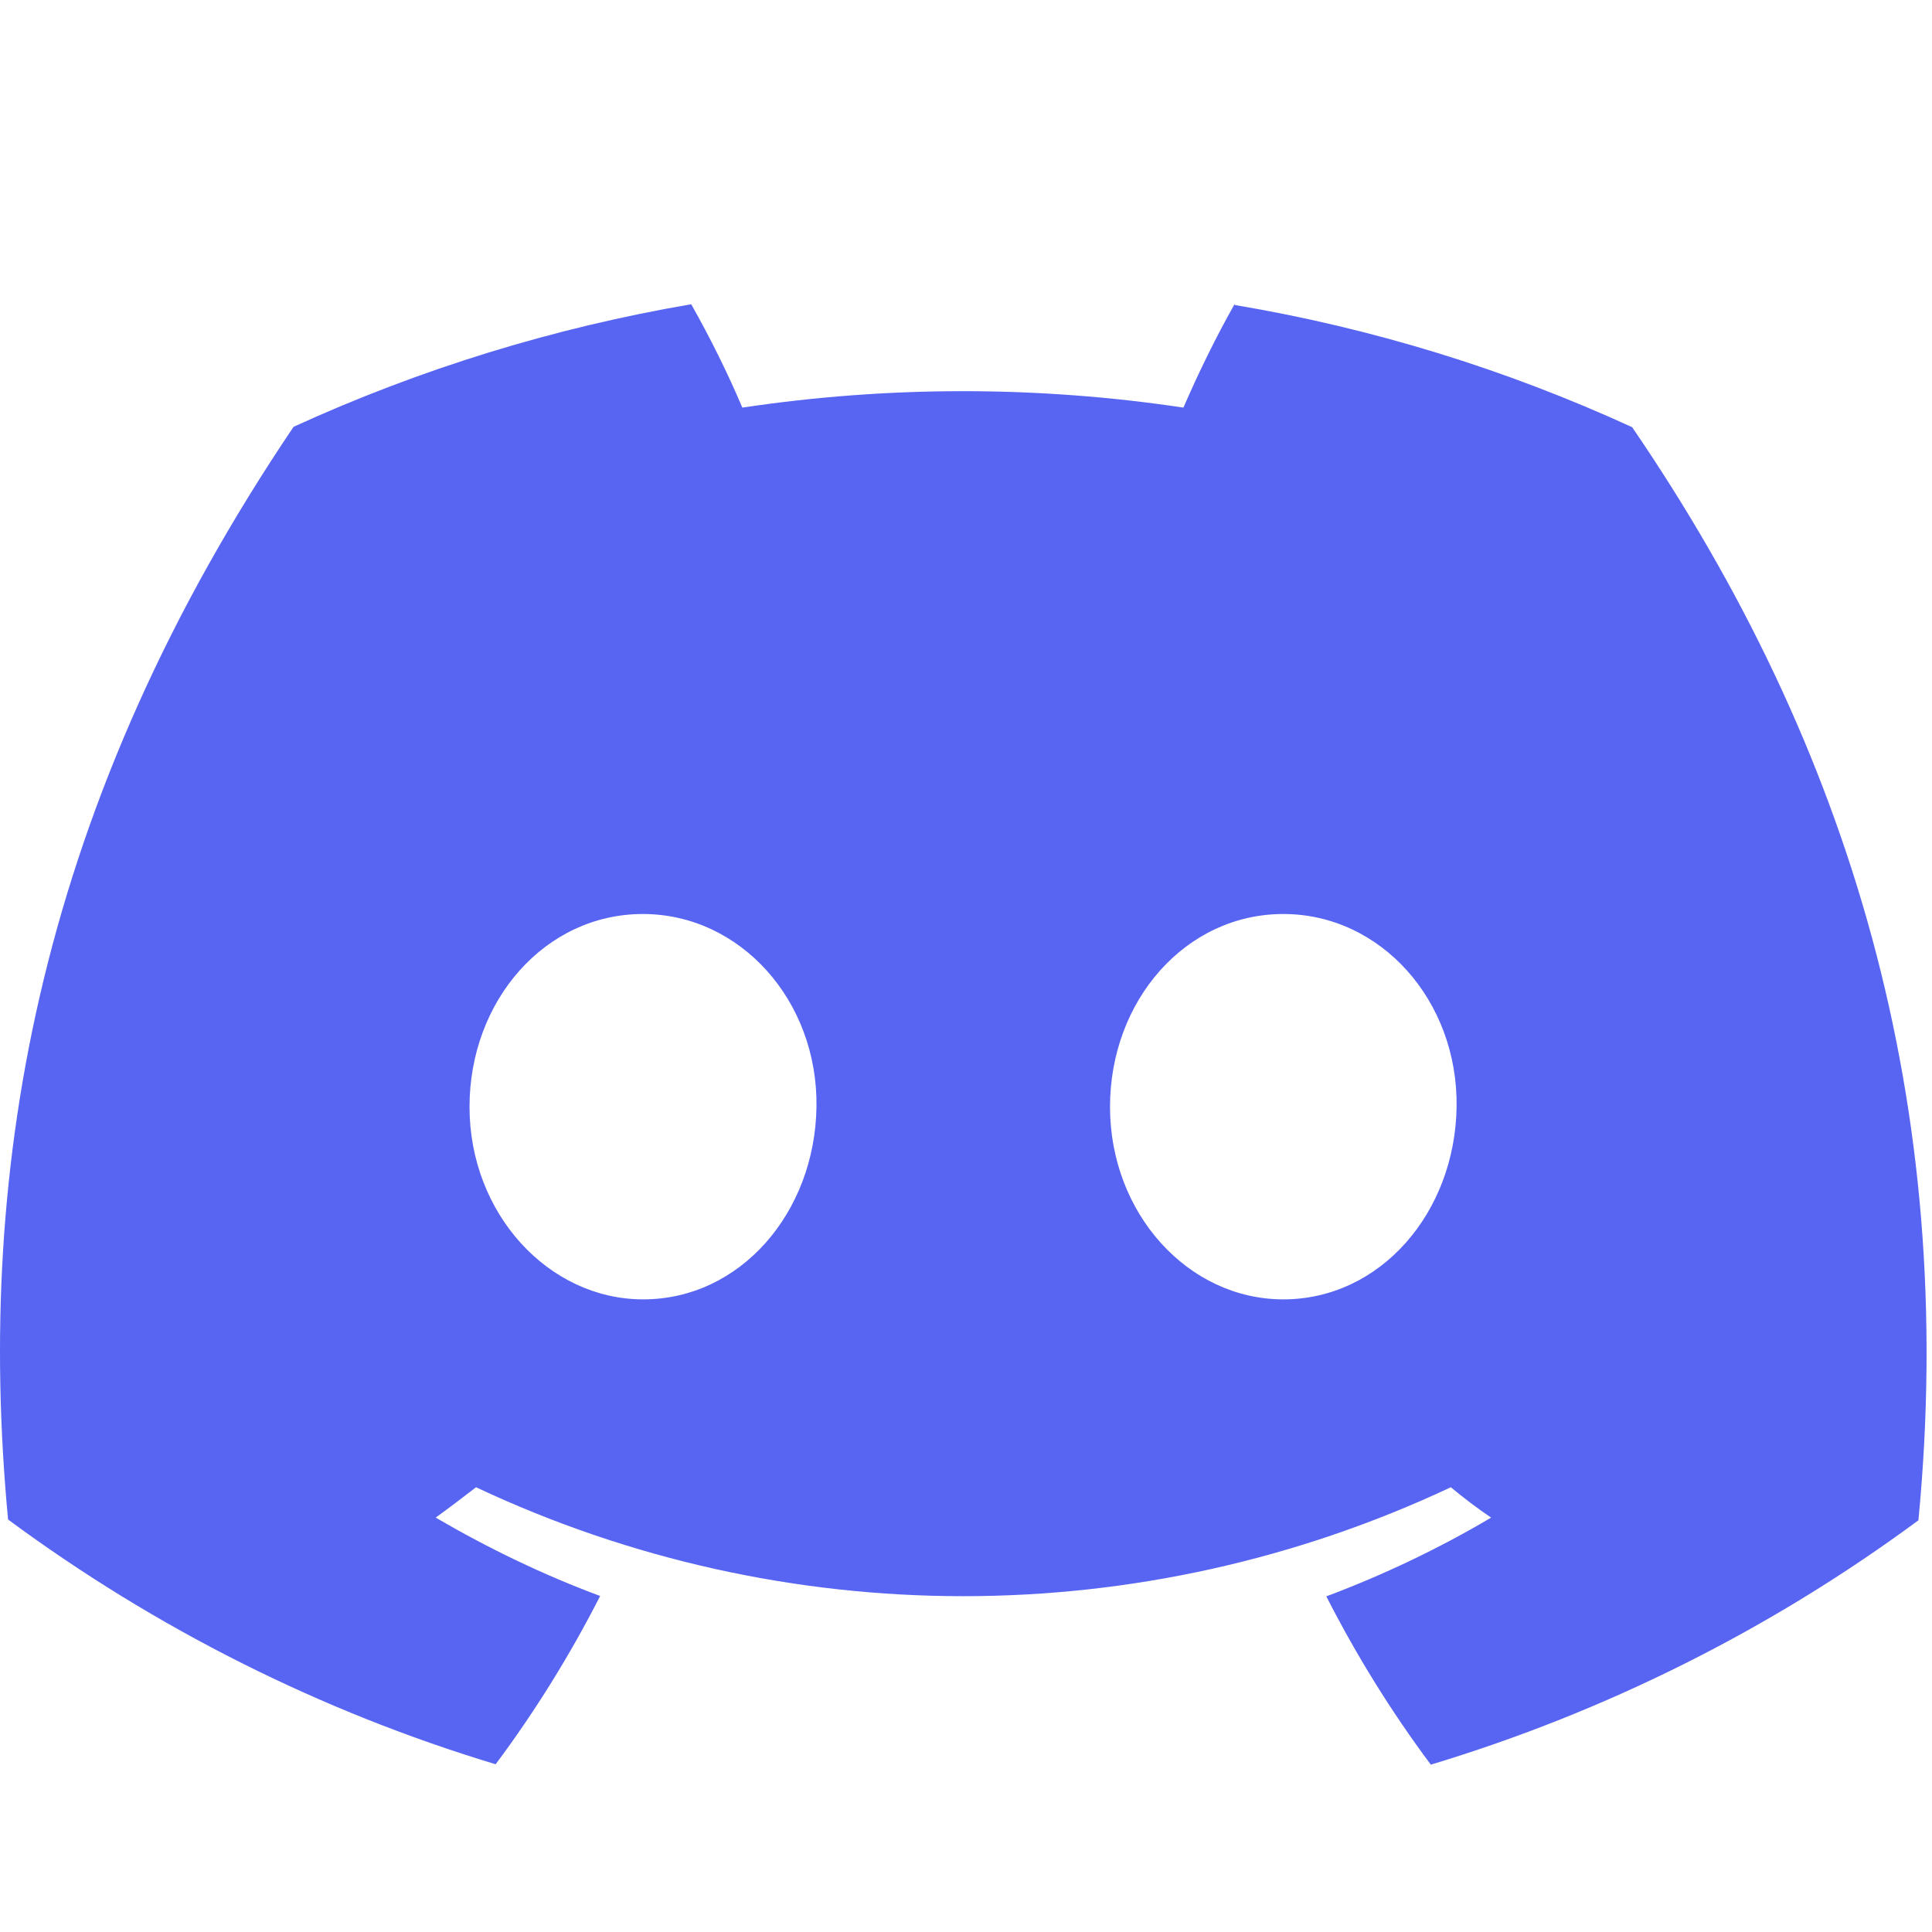 <?xml version="1.0" encoding="UTF-8"?><svg id="Discord-Logo" xmlns="http://www.w3.org/2000/svg" viewBox="0 0 127 127"><defs><style>.cls-1{fill:#5865F2;}</style></defs><g transform="translate(0, 20)"><path id="Discord-Symbol-White" class="cls-1" d="M81.15,0c-1.238,2.197-2.349,4.47-3.359,6.794-9.598-1.44-19.372-1.44-28.994,0-.985-2.324-2.122-4.597-3.359-6.794-9.017,1.541-17.806,4.243-26.14,8.057C2.779,32.53-1.691,56.373.531,79.886c9.673,7.148,20.508,12.603,32.05,16.088,2.601-3.485,4.9-7.198,6.87-11.062-3.738-1.389-7.35-3.132-10.81-5.152.909-.657,1.793-1.339,2.652-1.995,20.281,9.547,43.77,9.547,64.076,0,.859.707,1.743,1.389,2.652,1.995-3.46,2.046-7.072,3.763-10.835,5.178,1.97,3.864,4.268,7.577,6.87,11.062,11.542-3.485,22.377-8.916,32.051-16.063,2.626-27.277-4.496-50.917-18.817-71.855C98.981,4.268,90.192,1.566,81.175.051l-.025-.051ZM42.28,65.414c-6.238,0-11.416-5.657-11.416-12.653s4.976-12.679,11.391-12.679,11.517,5.708,11.416,12.679c-.101,6.971-5.026,12.653-11.391,12.653ZM84.358,65.414c-6.264,0-11.391-5.657-11.391-12.653s4.976-12.679,11.391-12.679,11.492,5.708,11.391,12.679c-.101,6.971-5.026,12.653-11.391,12.653Z"/></g></svg>
